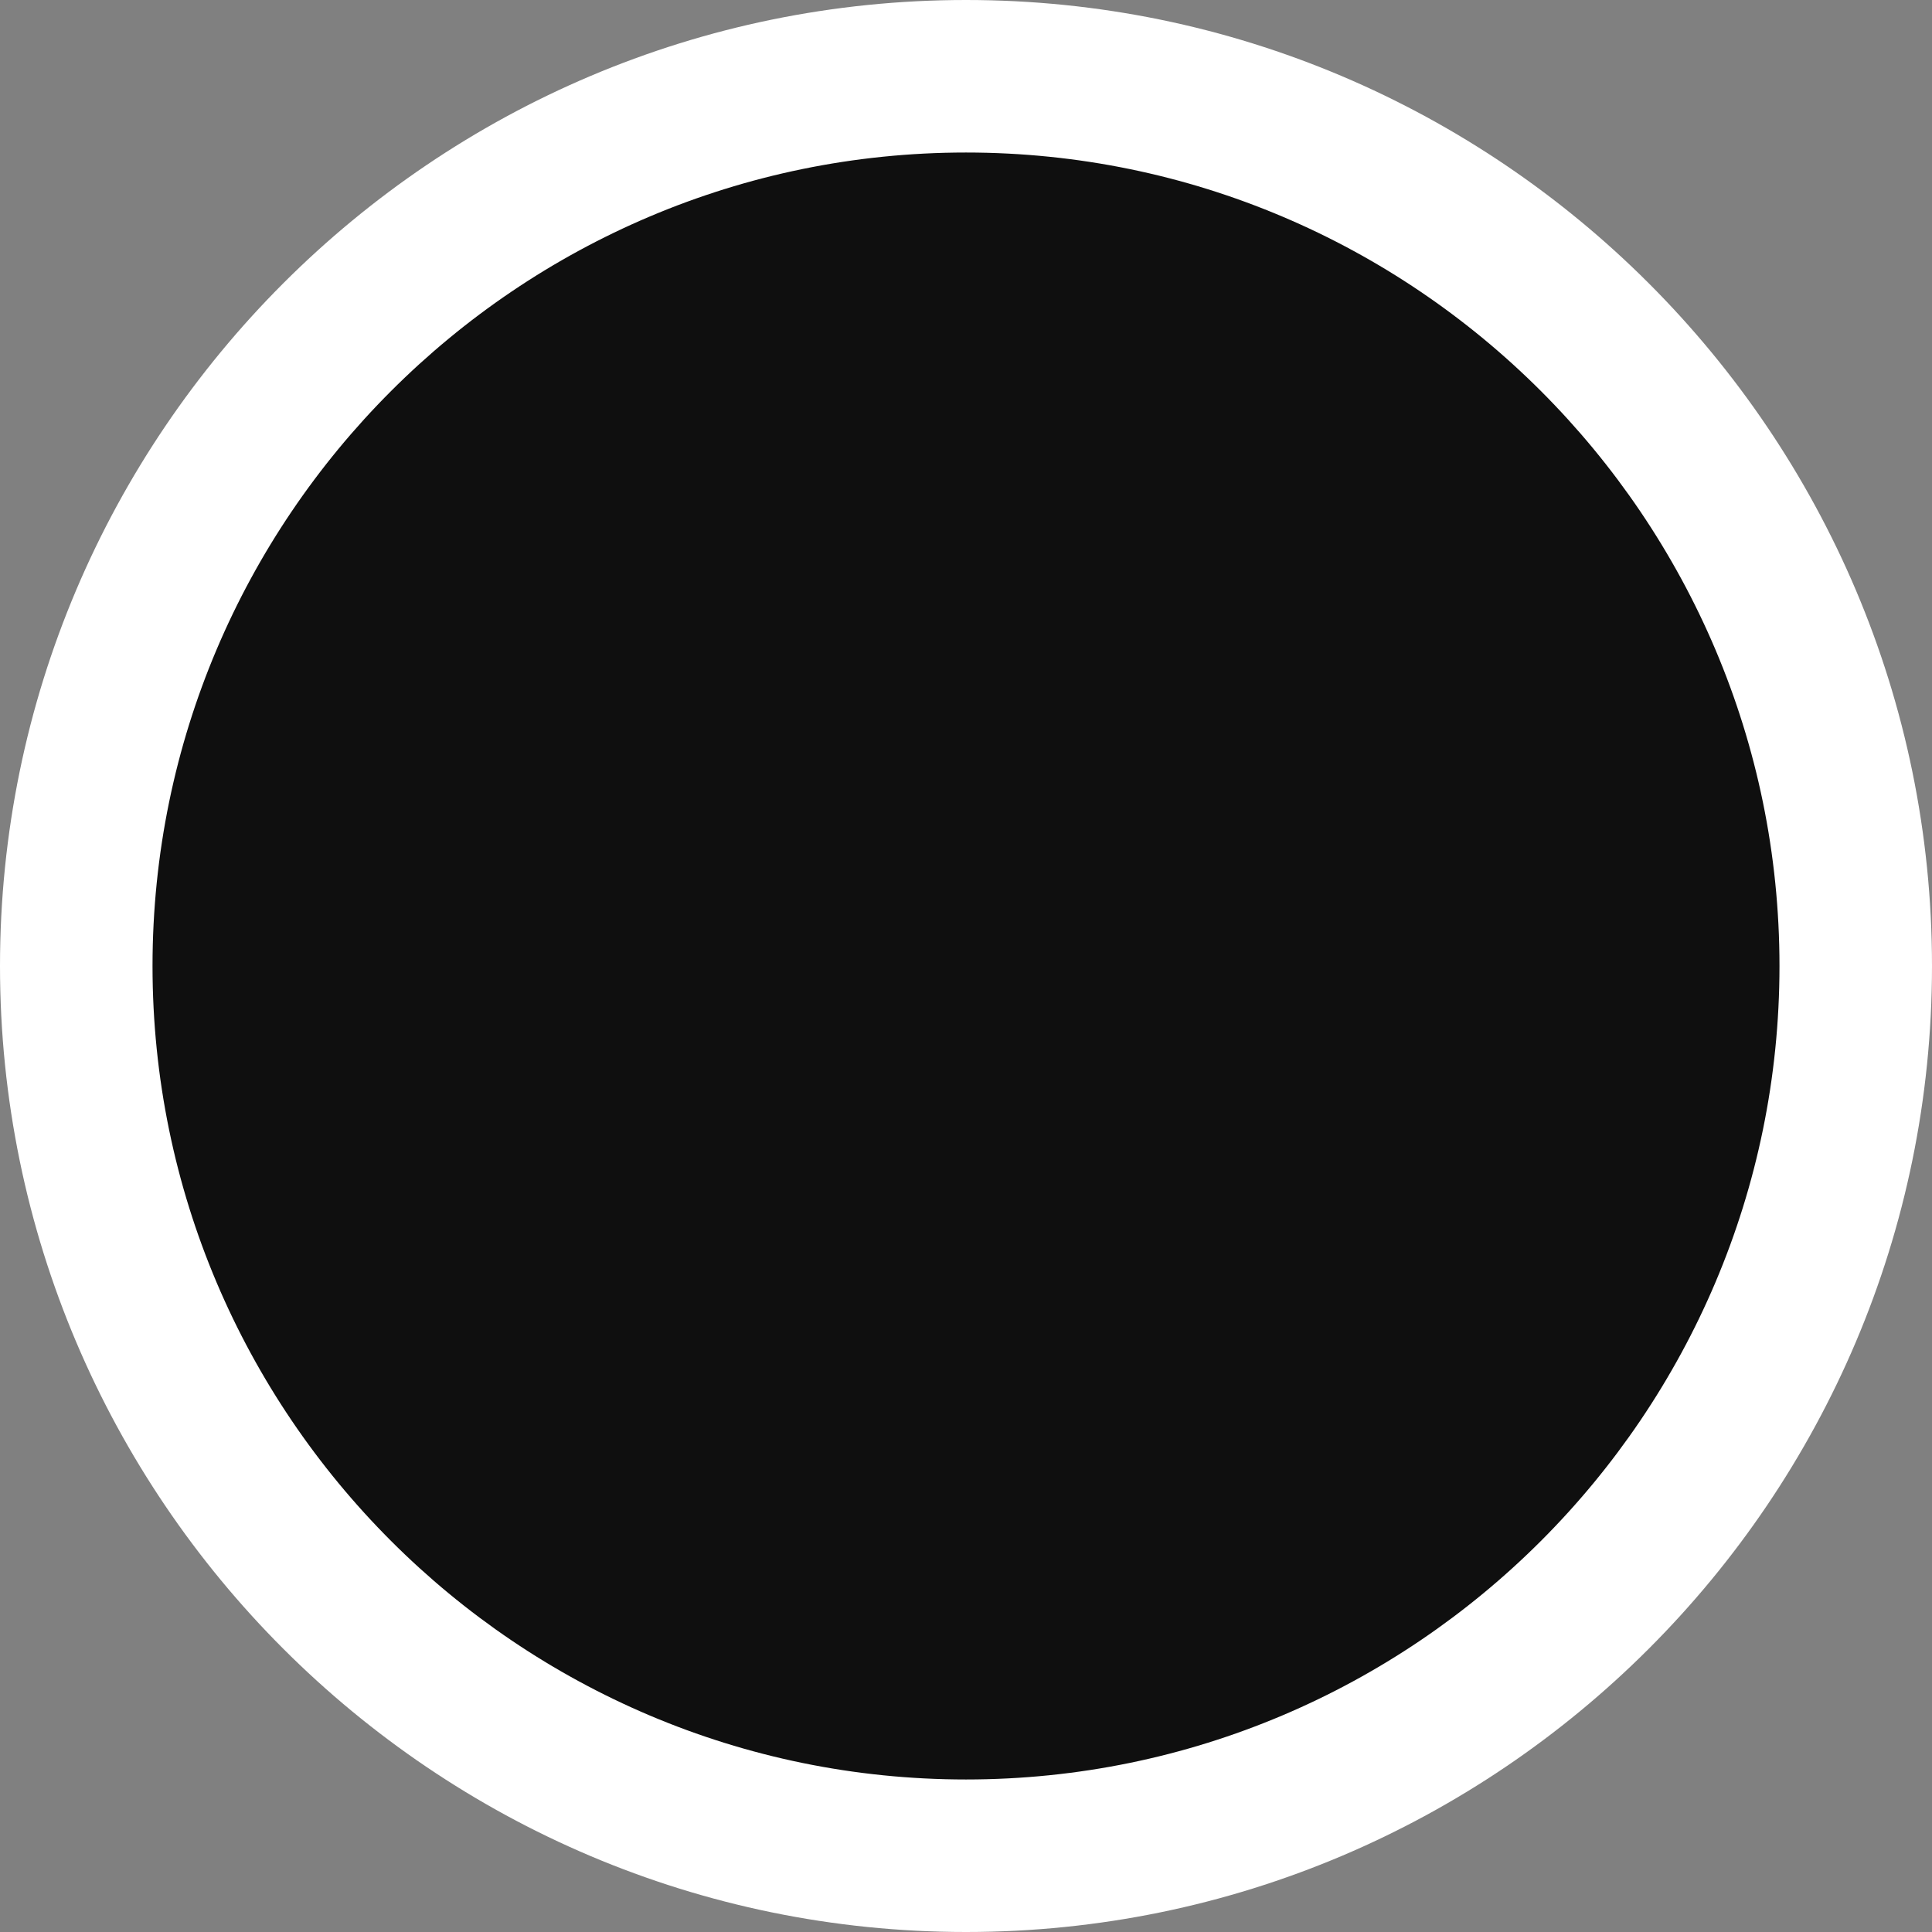 <?xml version="1.0" encoding="utf-8"?>
<!-- Generator: Adobe Illustrator 16.0.0, SVG Export Plug-In . SVG Version: 6.00 Build 0)  -->
<!DOCTYPE svg PUBLIC "-//W3C//DTD SVG 1.1//EN" "http://www.w3.org/Graphics/SVG/1.1/DTD/svg11.dtd">
<svg version="1.1" id="Layer_1" xmlns="http://www.w3.org/2000/svg" xmlns:xlink="http://www.w3.org/1999/xlink" x="0px" y="0px"
	 width="18px" height="18px" viewBox="0 0 18 18" enable-background="new 0 0 18 18" xml:space="preserve">
<rect x="0" y="0" width="18" height="18" fill="#808080" stroke="none"/>
<g>
	<g>
		<circle fill="#0F0F0F" cx="9" cy="9" r="8.526"/>
		<path fill="#FFFFFF" d="M9,18c-4.962,0-9-4.037-9-9c0-4.962,4.038-9,9-9c4.963,0,9,4.038,9,9C18,13.963,13.963,18,9,18z M9,0.947
			C4.56,0.947,0.947,4.56,0.947,9c0,4.439,3.612,8.053,8.053,8.053c4.439,0,8.053-3.613,8.053-8.053
			C17.053,4.56,13.439,0.947,9,0.947z"/>
	</g>
	<g>
		<circle fill="#0F0F0F" cx="9" cy="9" r="8.053"/>
		<path fill="#FFFFFF" d="M9,17.526c-4.701,0-8.526-3.824-8.526-8.526c0-4.701,3.825-8.526,8.526-8.526
			c4.702,0,8.526,3.825,8.526,8.526C17.526,13.702,13.702,17.526,9,17.526z M9,1.421c-4.179,0-7.579,3.4-7.579,7.579
			c0,4.179,3.4,7.579,7.579,7.579c4.179,0,7.579-3.4,7.579-7.579C16.579,4.821,13.179,1.421,9,1.421z"/>
	</g>
</g>
</svg>
